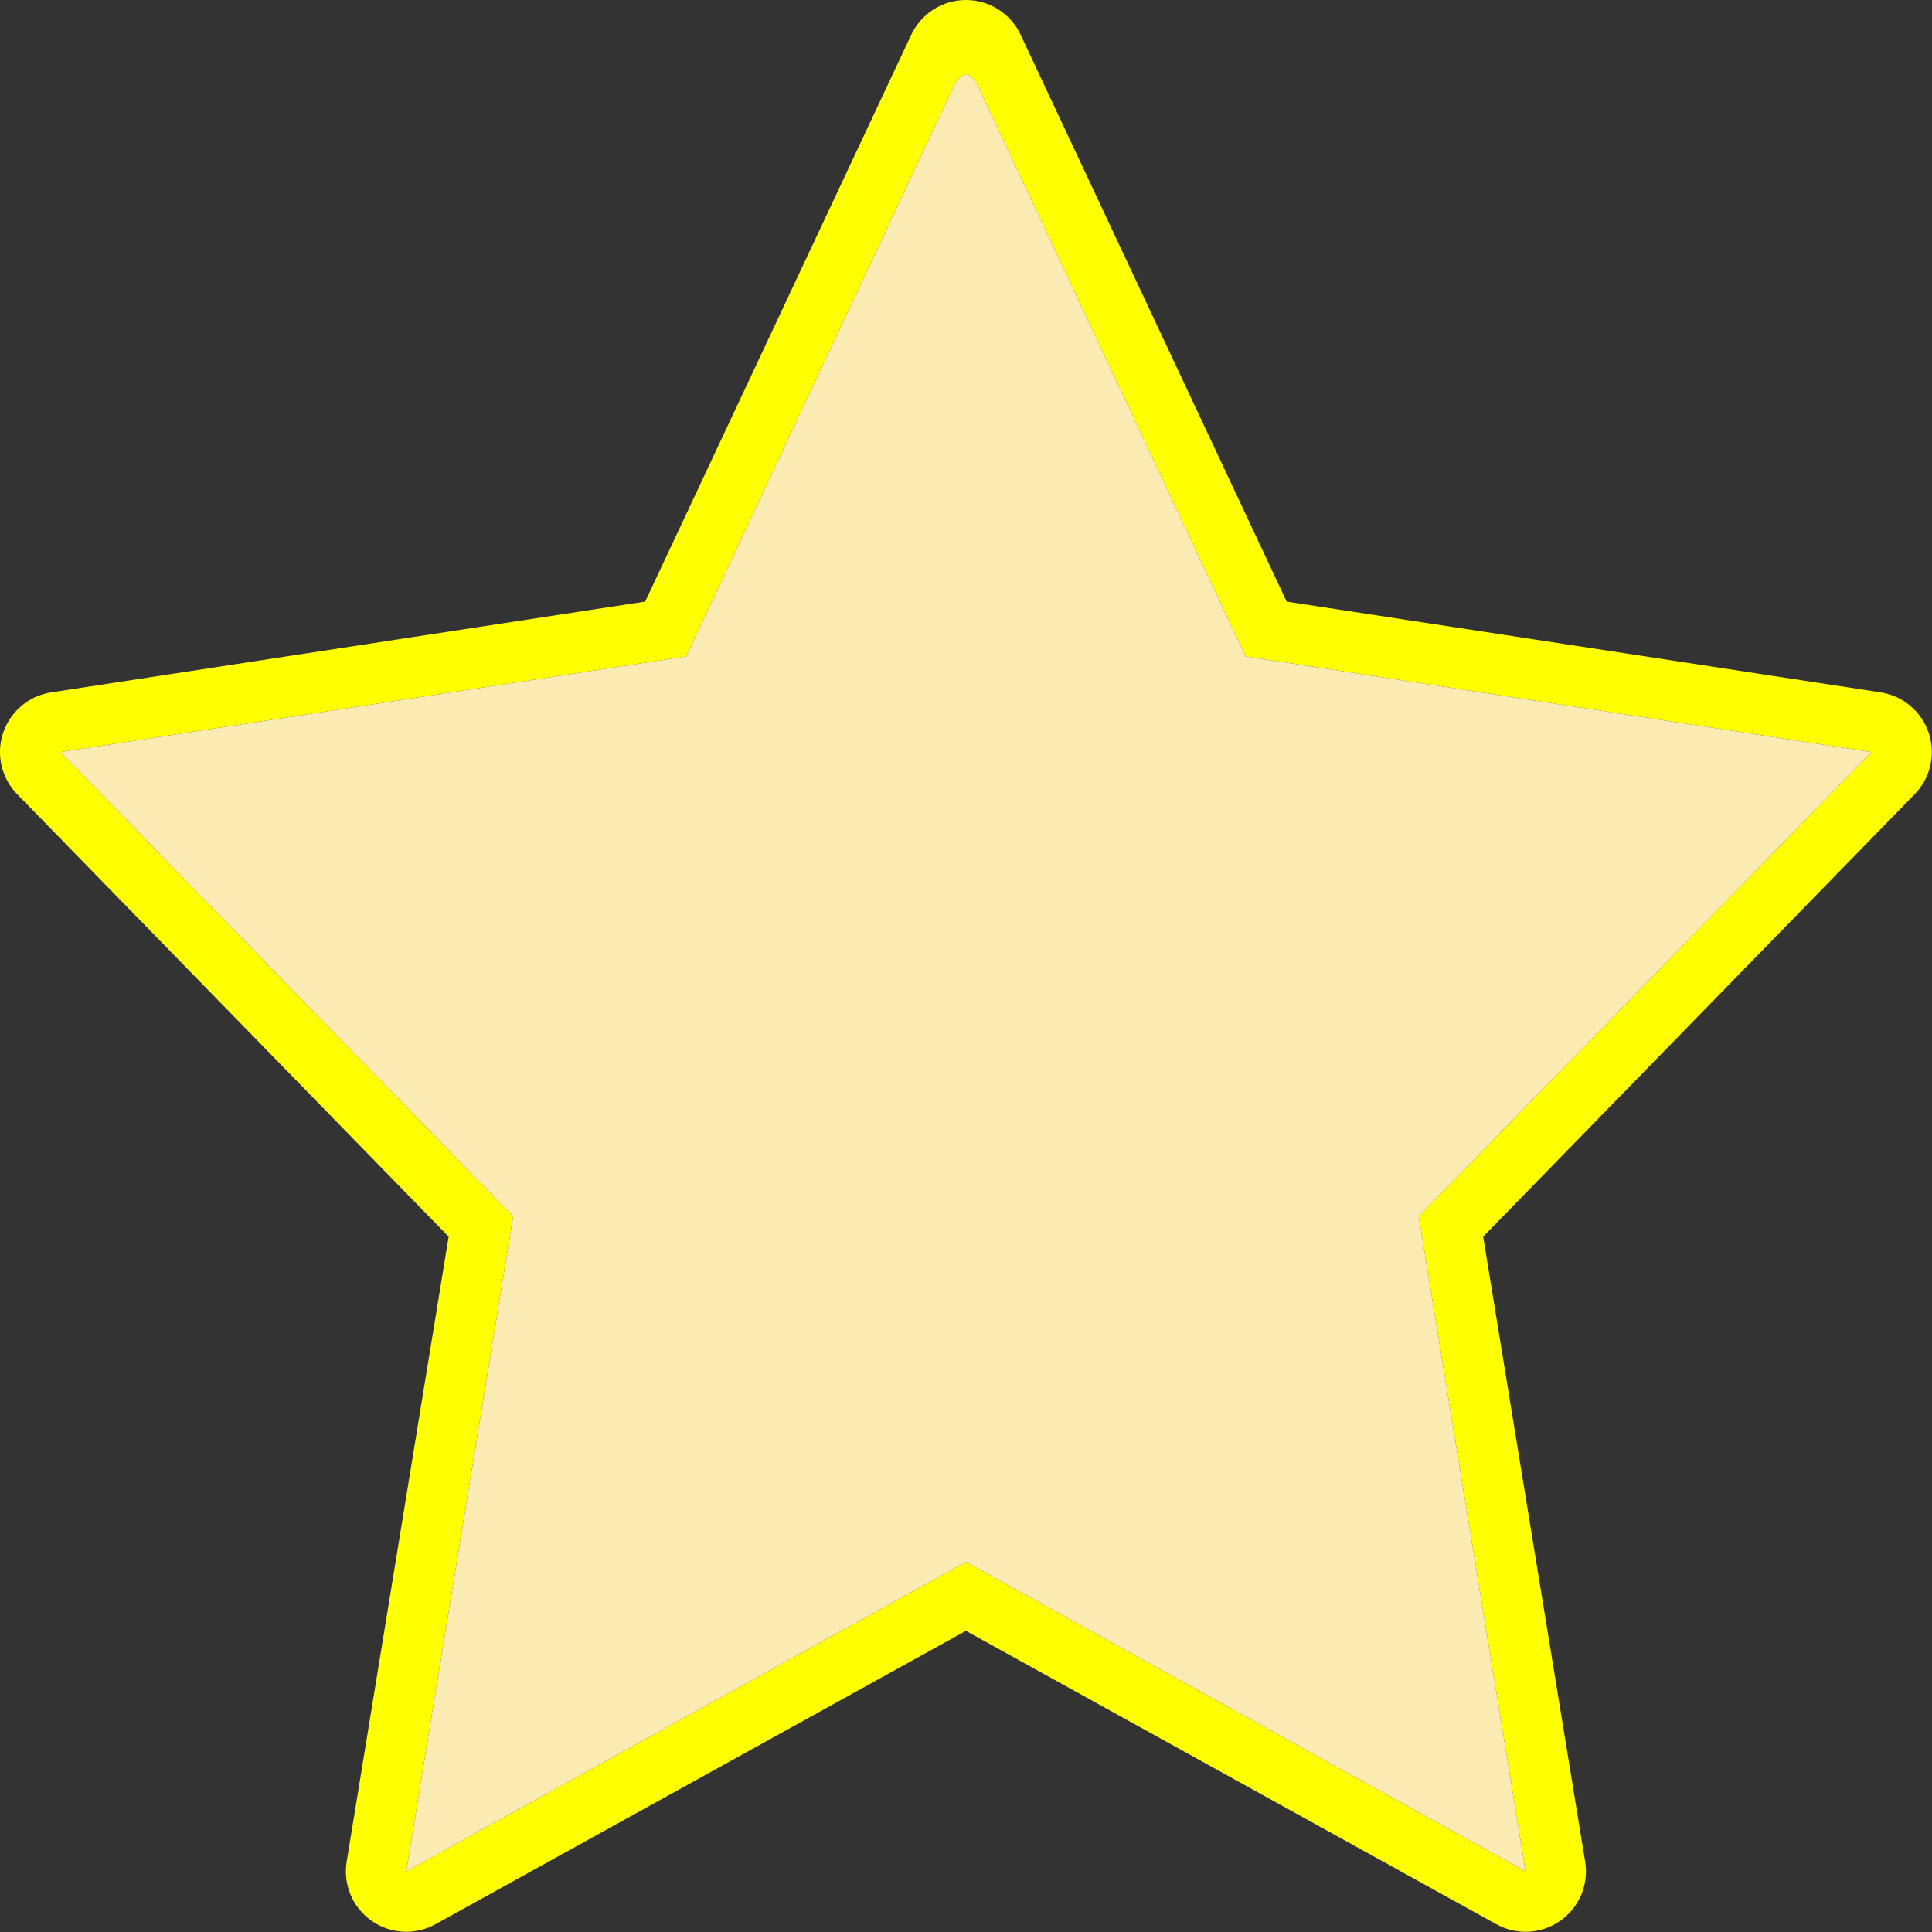 <?xml version="1.0" encoding="utf-8"?>

<!DOCTYPE svg PUBLIC "-//W3C//DTD SVG 1.0//EN" "http://www.w3.org/TR/2001/REC-SVG-20010904/DTD/svg10.dtd">
<!-- Uploaded to: SVG Repo, www.svgrepo.com, Generator: SVG Repo Mixer Tools -->
<svg version="1.0" id="Layer_1" xmlns="http://www.w3.org/2000/svg" xmlns:xlink="http://www.w3.org/1999/xlink" 
	 width="18px" height="18px" viewBox="0 0 64 64" enable-background="new 0 0 64 64" xml:space="preserve">
<rect x="0" y="0" width="64" height="64" fill="#333333" stroke="none"/>
<g>
	<path fill="yellow" d="M31.998,2.478c0.279,0,0.463,0.509,0.463,0.509l8.806,18.759l20.729,3.167l-14.999,15.38l3.541,21.701
		l-18.54-10.254l-18.54,10.254l3.541-21.701L2,24.912l20.729-3.167l8.798-18.743C31.527,3.002,31.719,2.478,31.998,2.478 M31.998,0
		c-0.775,0-1.48,0.448-1.811,1.15l-8.815,18.778L1.698,22.935c-0.741,0.113-1.356,0.632-1.595,1.343
		c-0.238,0.71-0.059,1.494,0.465,2.031l14.294,14.657L11.484,61.67c-0.124,0.756,0.195,1.517,0.822,1.957
		c0.344,0.243,0.747,0.366,1.151,0.366c0.332,0,0.666-0.084,0.968-0.25l17.572-9.719l17.572,9.719
		c0.302,0.166,0.636,0.25,0.968,0.25c0.404,0,0.808-0.123,1.151-0.366c0.627-0.44,0.946-1.201,0.822-1.957l-3.378-20.704
		l14.294-14.657c0.523-0.537,0.703-1.321,0.465-2.031c-0.238-0.711-0.854-1.229-1.595-1.343l-19.674-3.006L33.809,1.15
		C33.479,0.448,32.773,0,31.998,0L31.998,0z"/>
	<path fill="#F9EBB2" d="M31.998,2.478c0.279,0,0.463,0.509,0.463,0.509l8.806,18.759l20.729,3.167l-14.999,15.38l3.541,21.701
		l-18.54-10.254l-18.54,10.254l3.541-21.701L2,24.912l20.729-3.167l8.798-18.743C31.527,3.002,31.719,2.478,31.998,2.478"/>
</g>
</svg>


